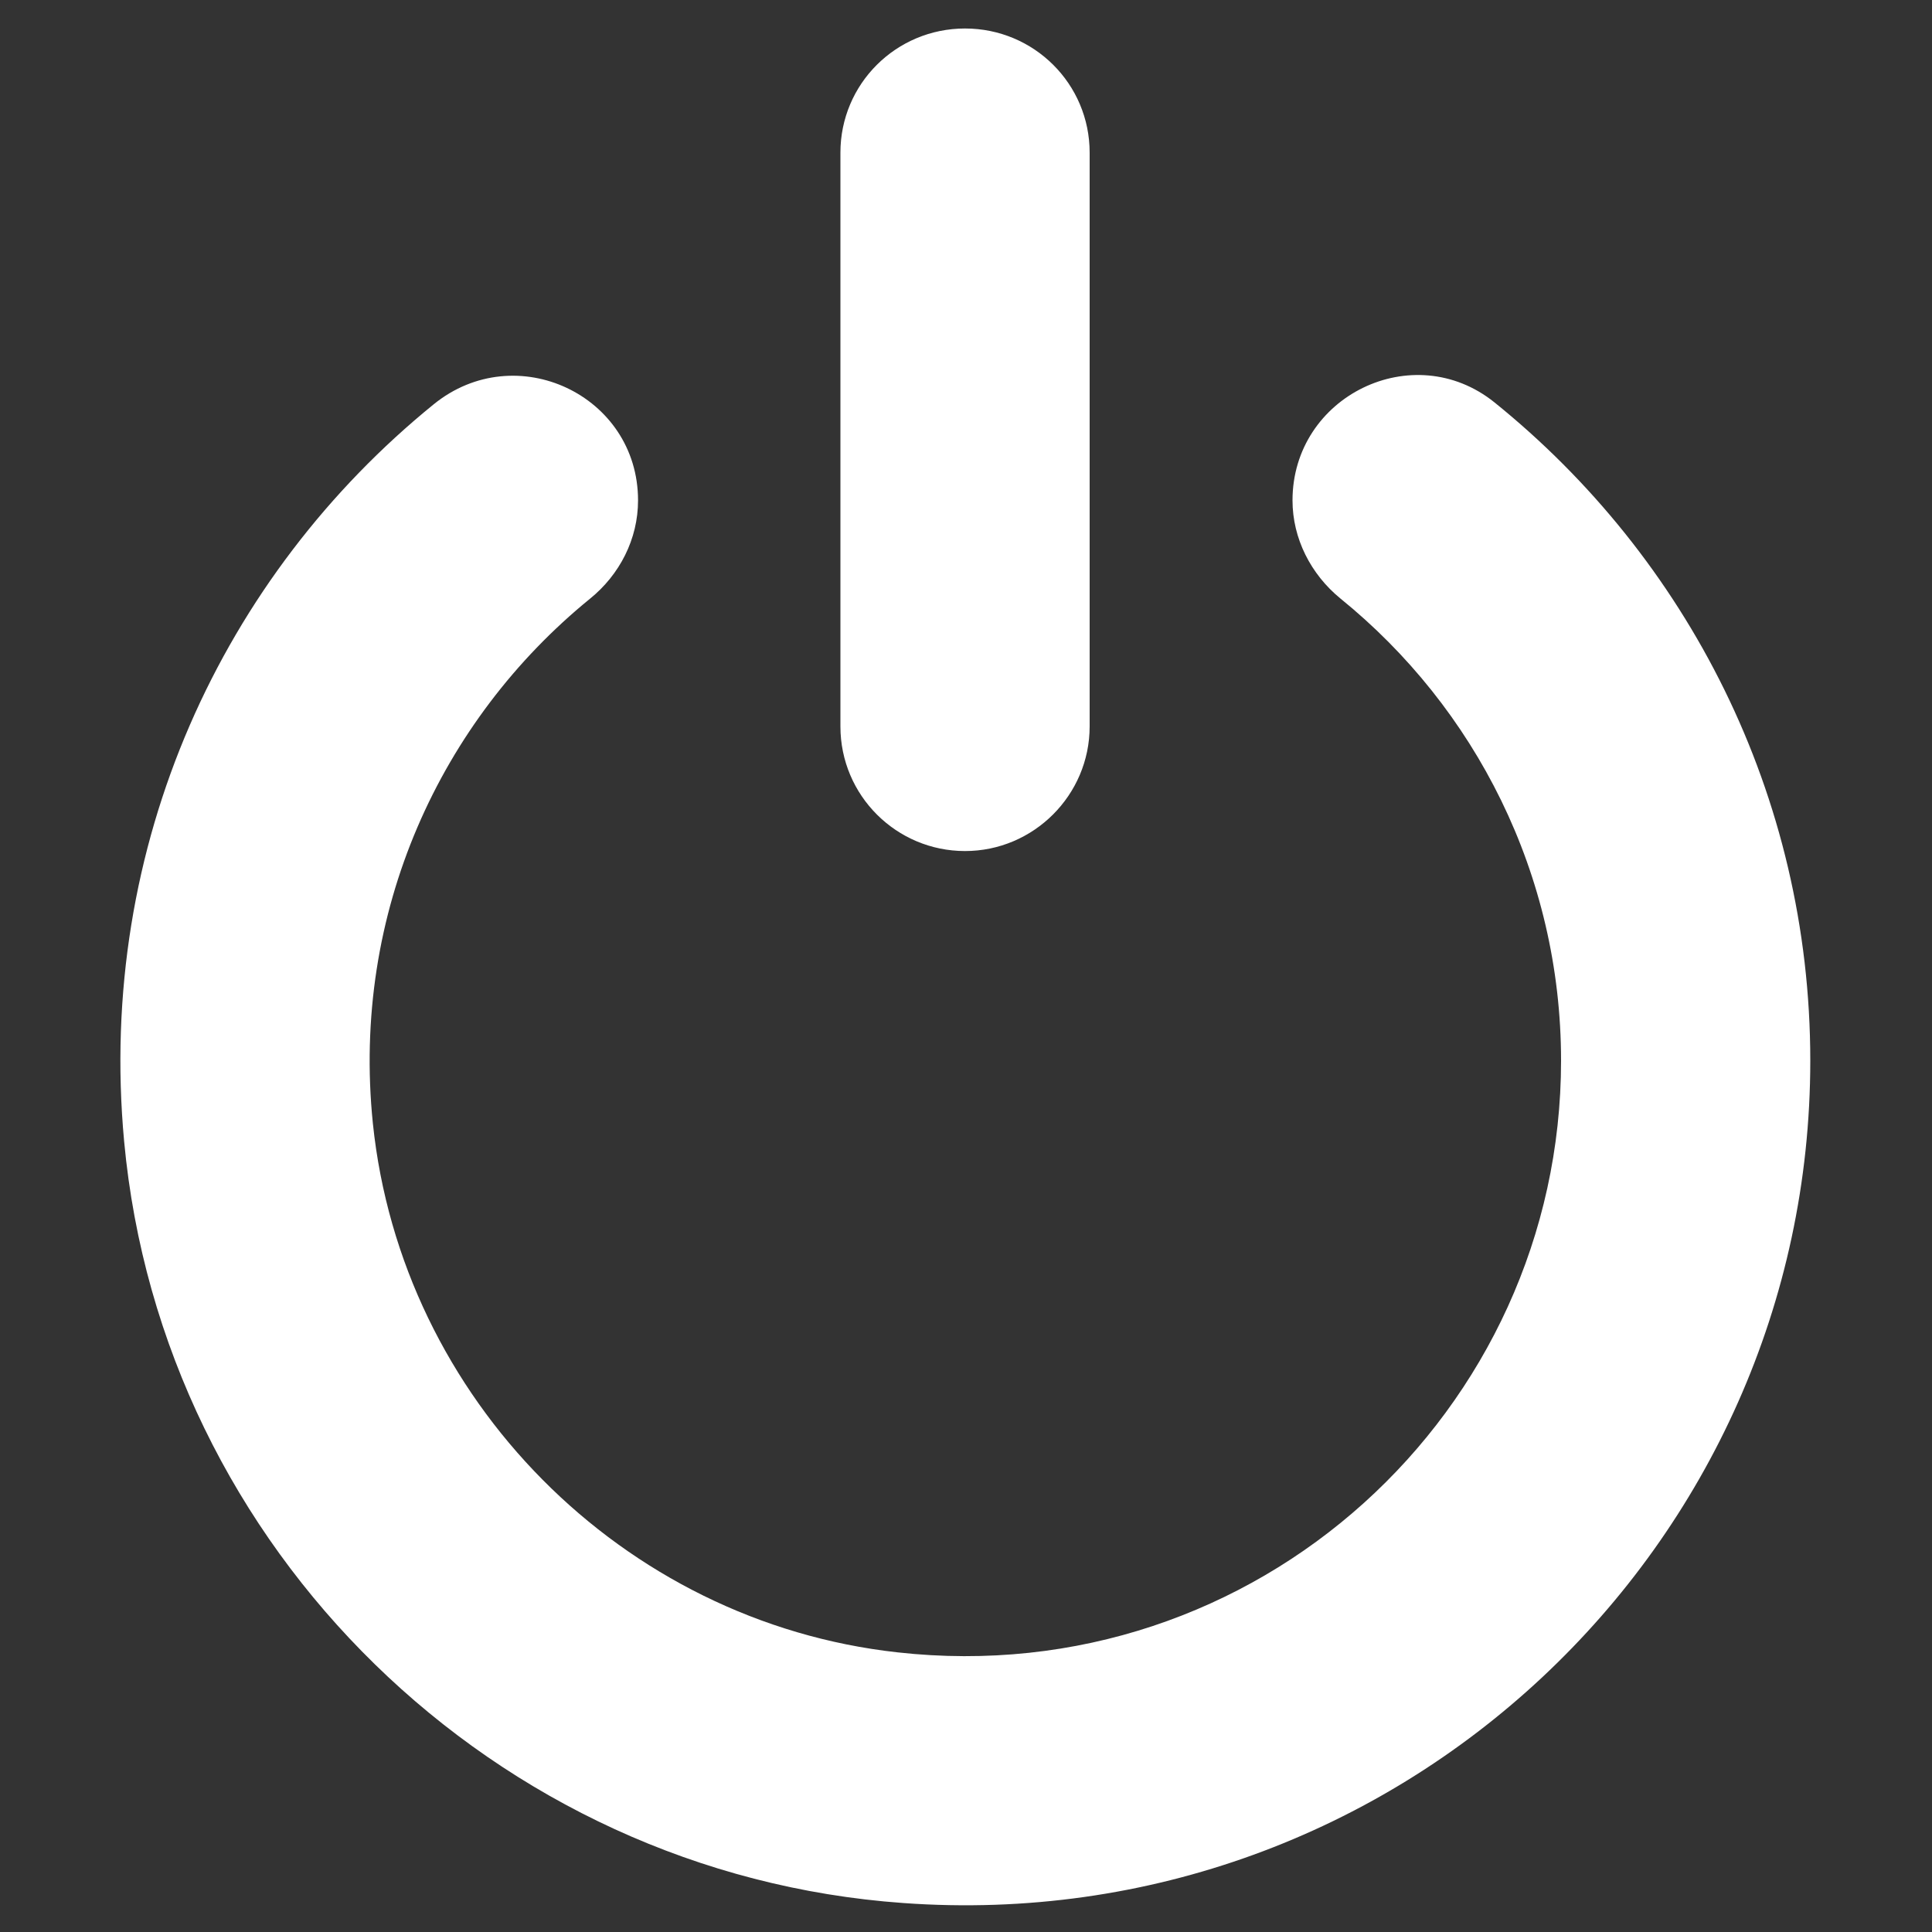 <?xml version="1.0" encoding="UTF-8"?>
<!DOCTYPE svg PUBLIC "-//W3C//DTD SVG 1.1//EN" "http://www.w3.org/Graphics/SVG/1.1/DTD/svg11.dtd">
<!-- Creator: CorelDRAW 2019 (64-Bit) -->
<svg xmlns="http://www.w3.org/2000/svg" xml:space="preserve" width="40px" height="40px" version="1.1" style="shape-rendering:geometricPrecision; text-rendering:geometricPrecision; image-rendering:optimizeQuality; fill-rule:evenodd; clip-rule:evenodd"
viewBox="0 0 40 40"
 xmlns:xlink="http://www.w3.org/1999/xlink"
 xmlns:xodm="http://www.corel.com/coreldraw/odm/2003">
 <rect x="0" y="0" width="40" height="40" fill="#333333" stroke="none"/>
 <defs>
  <style type="text/css">
   <![CDATA[
    .fil0 {fill:none}
    .fil1 {fill:white;fill-rule:nonzero}
   ]]>
  </style>
 </defs>
 <g id="Слой_x0020_1">
  <rect class="fil0" x="-0.02" y="0.02" width="40" height="40"/>
  <g id="power.svg">
   <g>
    <g>
     <path class="fil1" d="M2.57 23.63c-0.57,-6.15 2.05,-11.72 6.41,-15.26 1.7,-1.38 4.23,-0.19 4.23,1.99l0 0c0,0.8 -0.38,1.54 -1,2.04 -3.08,2.51 -4.94,6.48 -4.49,10.86 0.59,5.7 5.16,10.32 10.86,10.95 7.43,0.83 13.74,-4.99 13.74,-12.25 0,-3.86 -1.78,-7.31 -4.57,-9.57 -0.61,-0.5 -0.99,-1.24 -0.99,-2.03l0 0c0,-2.16 2.5,-3.38 4.18,-2.03 3.98,3.21 6.54,8.12 6.54,13.63 0,10.06 -8.55,18.18 -18.78,17.44 -8.45,-0.6 -15.35,-7.33 -16.13,-15.77zm17.41 -23.04c-1.43,0 -2.58,1.15 -2.58,2.57l0 11.88c0,1.43 1.16,2.58 2.58,2.58 1.42,0 2.58,-1.16 2.58,-2.58l0 -11.88c0,-1.42 -1.15,-2.57 -2.58,-2.57z"/>
    </g>
   </g>
  </g>
 </g>
</svg>
